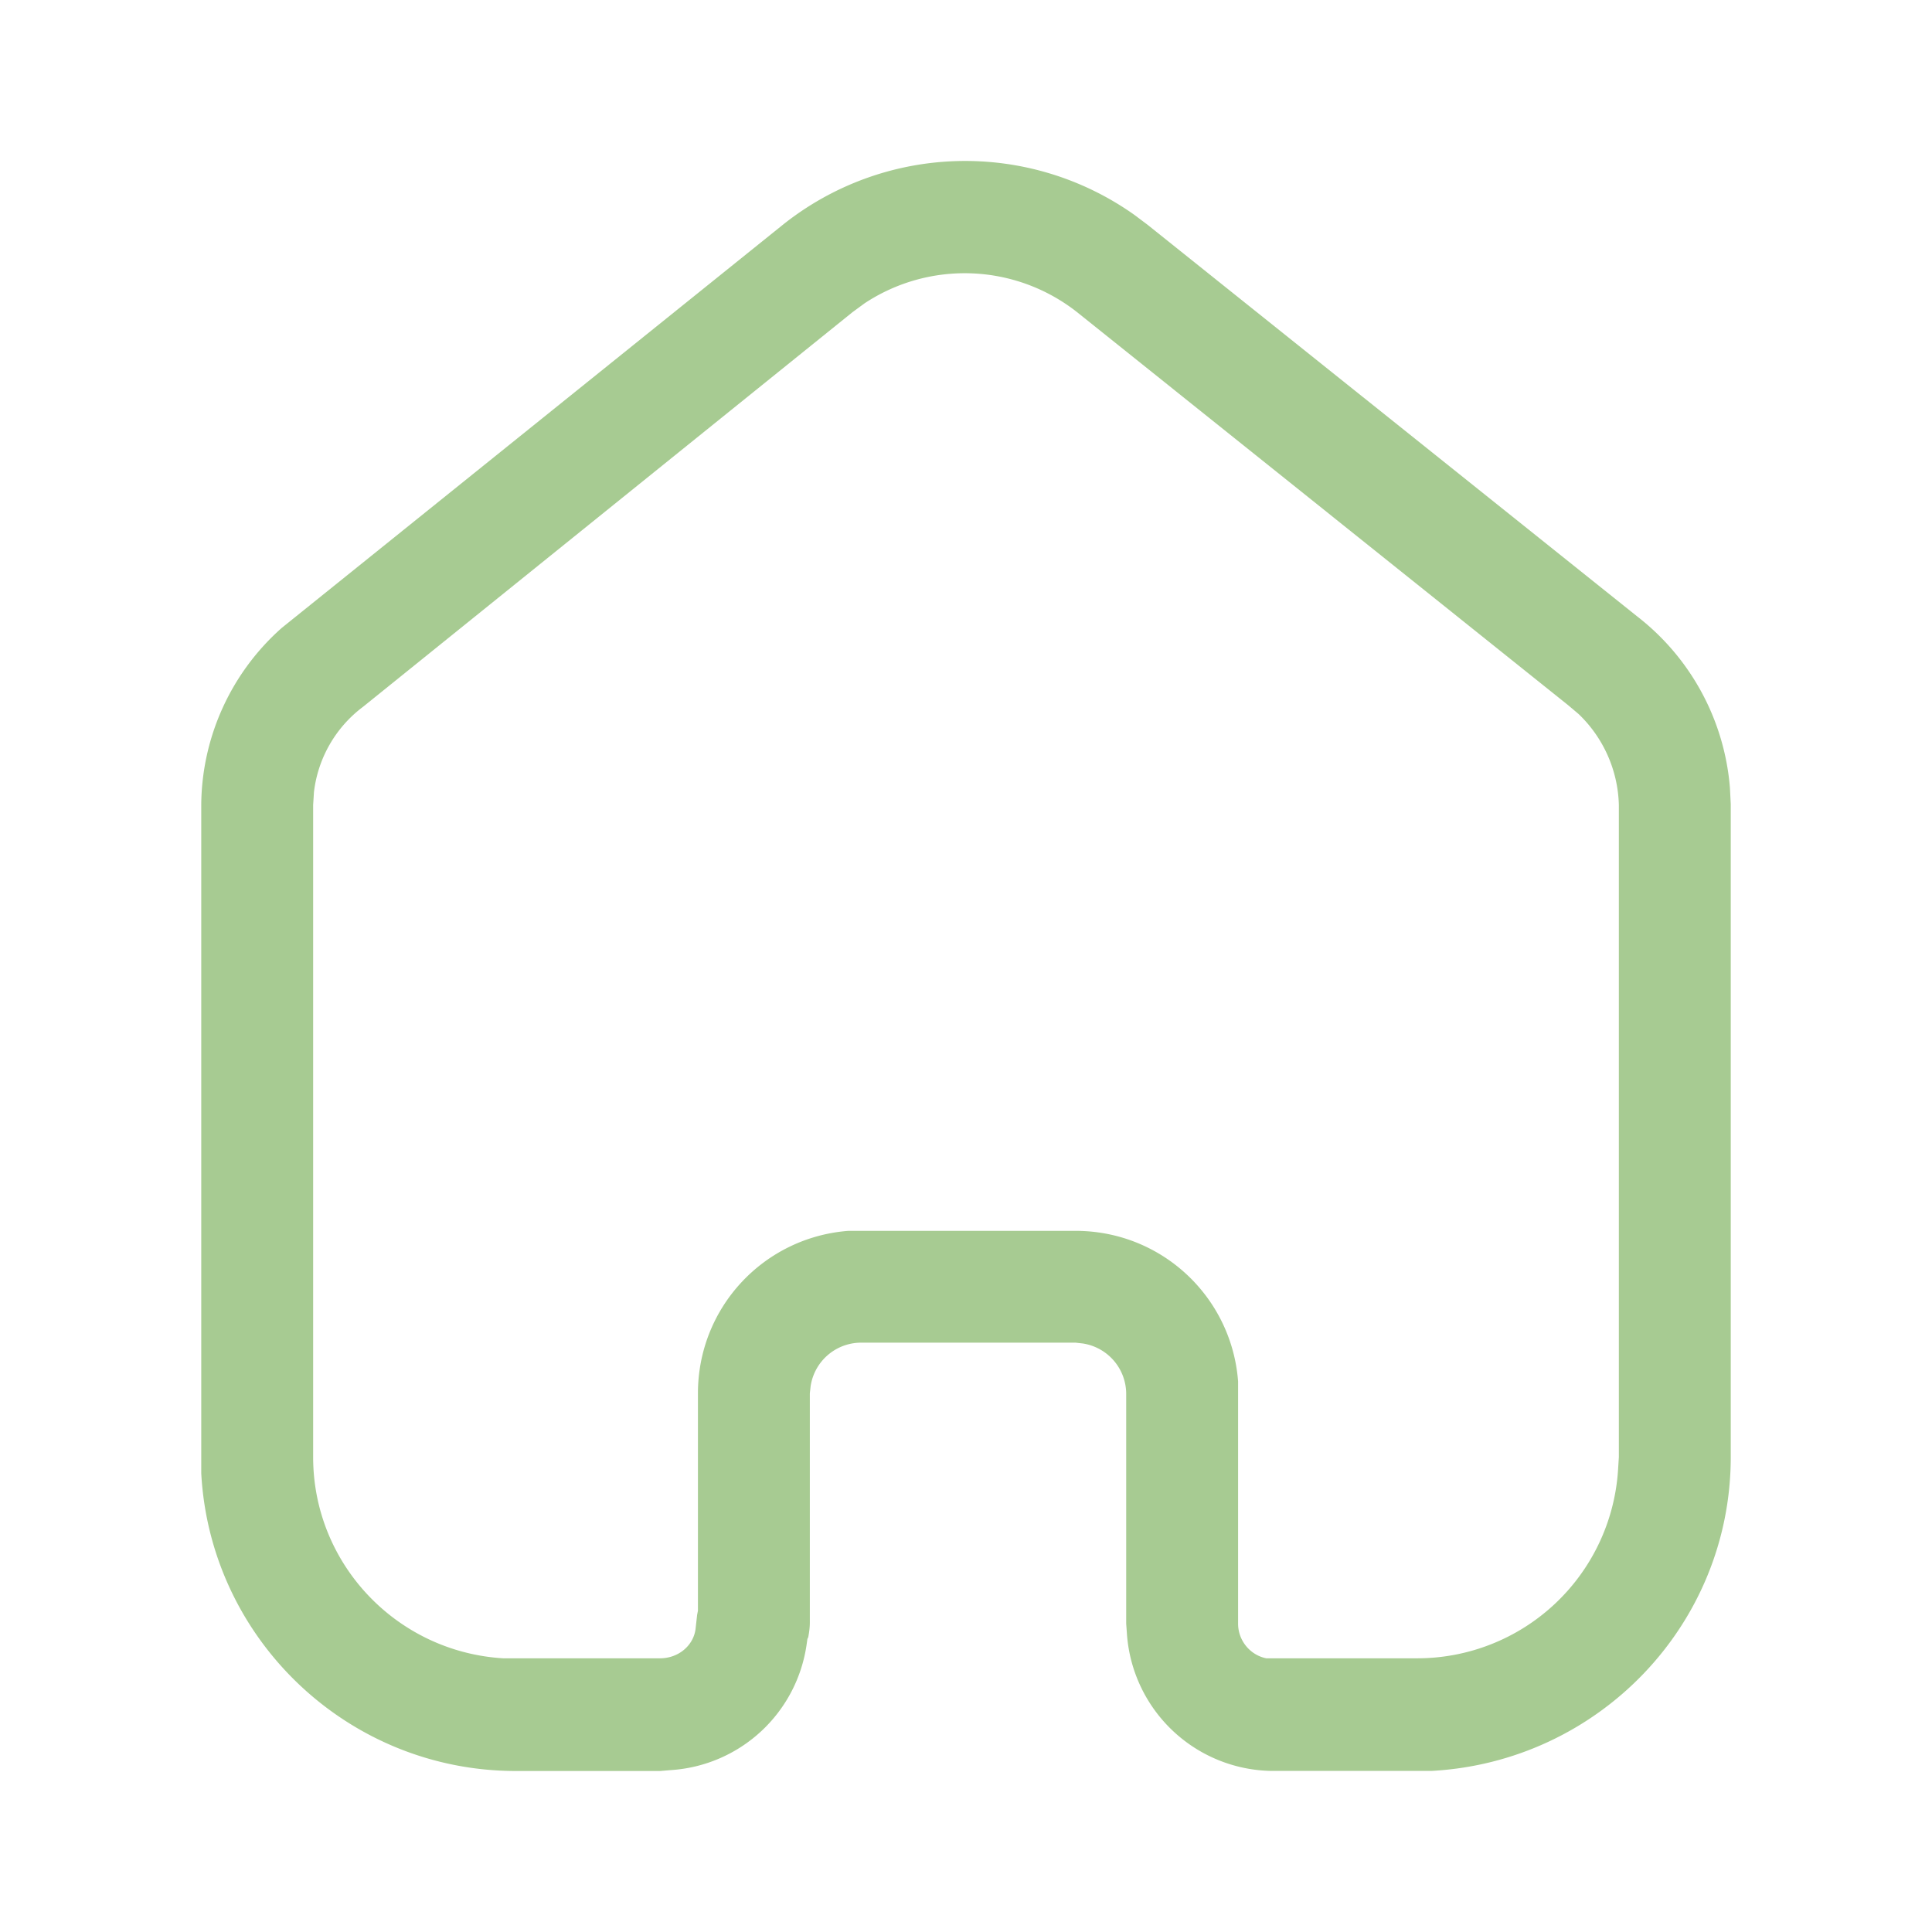 <?xml version="1.0" standalone="no"?><!DOCTYPE svg PUBLIC "-//W3C//DTD SVG 1.1//EN" "http://www.w3.org/Graphics/SVG/1.1/DTD/svg11.dtd"><svg t="1604397950954" class="icon" viewBox="0 0 1024 1024" version="1.1" xmlns="http://www.w3.org/2000/svg" p-id="856" xmlns:xlink="http://www.w3.org/1999/xlink" width="200" height="200"><defs><style type="text/css"></style></defs><path d="M415.147 118.955a155.008 155.008 0 0 1 186.027-5.12l6.827 5.12 259.84 207.829a127.957 127.957 0 0 1 49.067 90.88l0.427 8.533v346.027c0 89.173-70.4 161.707-158.72 166.4h-84.907a78.08 78.08 0 0 1-76.373-72.107l-0.427-5.973v-122.027a27.093 27.093 0 0 0-23.04-26.453l-3.84-0.427h-113.92a27.093 27.093 0 0 0-26.453 23.04l-0.427 3.84v121.6c0 2.56-0.427 5.547-0.853 7.68l-0.427 0.853-0.427 2.987a77.739 77.739 0 0 1-72.107 66.56L349.867 938.667H273.493c-89.173 0-162.133-69.973-166.827-157.867v-354.56a126.592 126.592 0 0 1 42.667-93.44z m155.733 46.507a96.256 96.256 0 0 0-112.64-4.693l-6.4 4.693L192.427 374.613a66.133 66.133 0 0 0-26.027 45.227l-0.427 6.827v345.6c0 56.747 44.373 103.253 100.693 106.667H349.867c9.387 0 17.493-6.4 18.773-15.36l0.853-7.68 0.427-2.133v-115.2c0-45.653 34.987-82.773 79.787-86.187h120.32c45.653 0 82.773 34.987 86.187 79.787v128.427c0 8.96 6.4 16.64 14.933 18.347h79.36a106.667 106.667 0 0 0 107.093-99.84l0.427-6.827v-345.6a69.12 69.12 0 0 0-21.333-48.213l-5.547-4.693z" fill="#a7cb92" p-id="857"></path></svg>